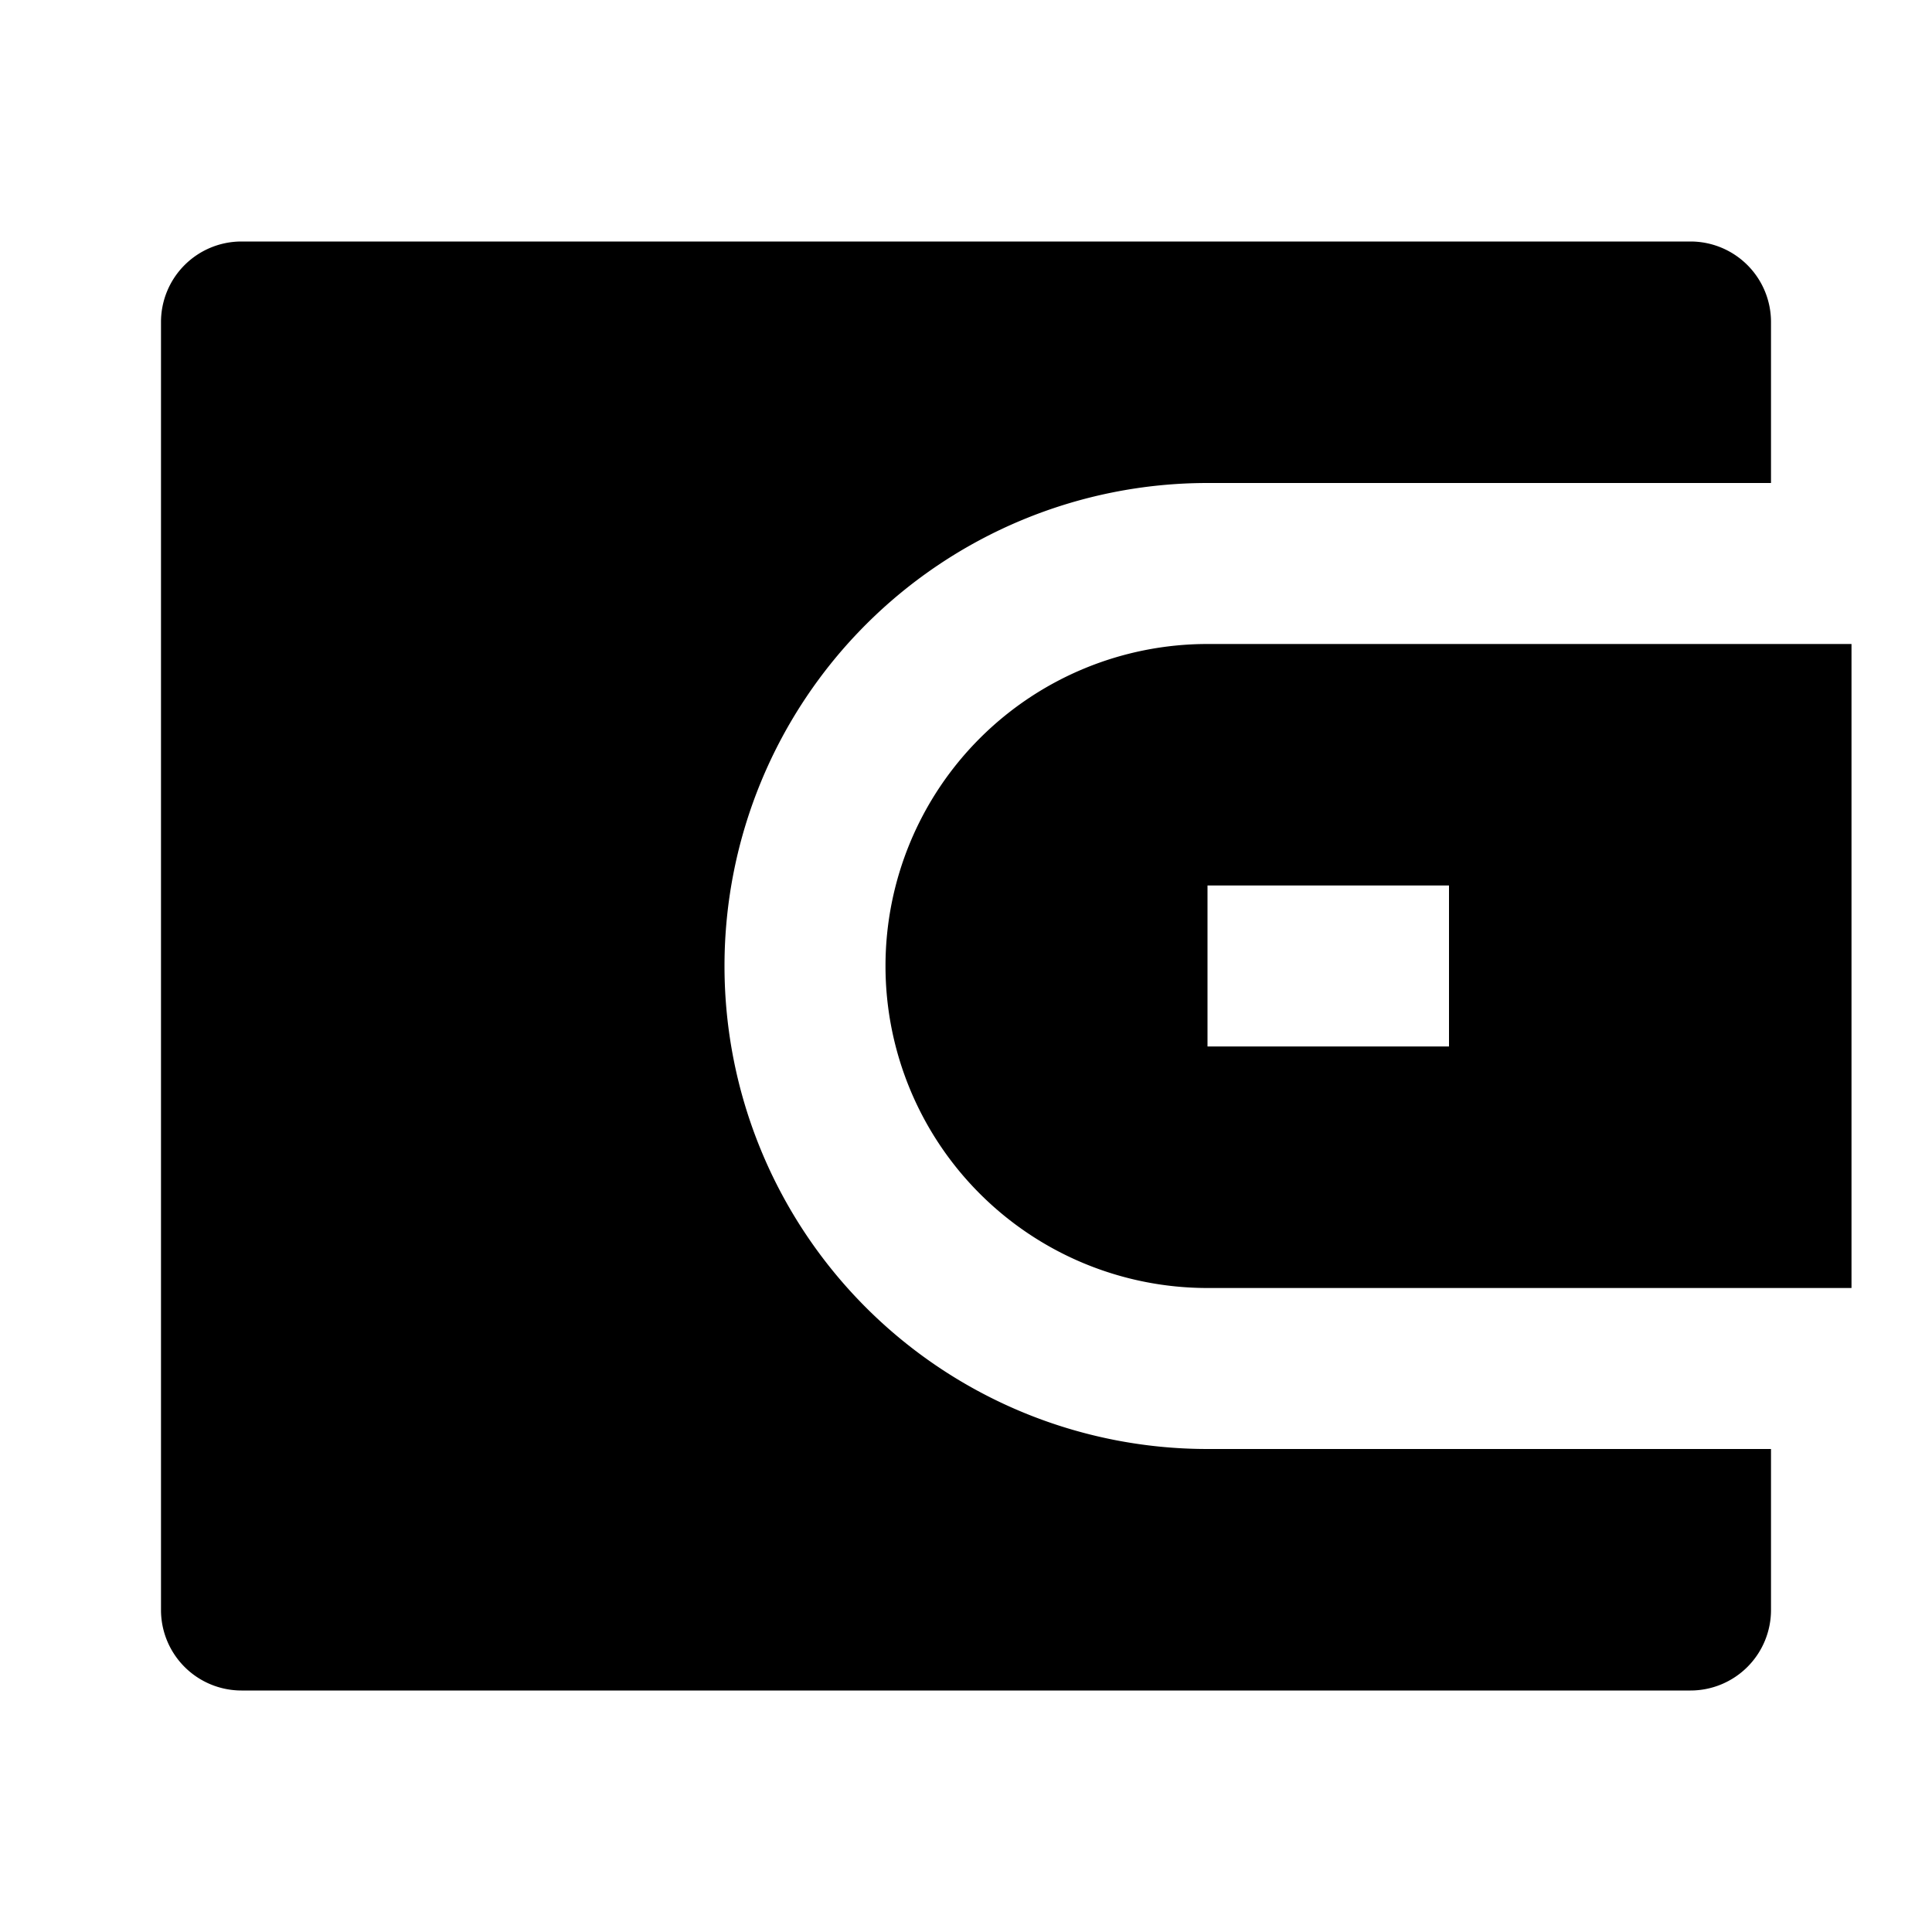 <svg xmlns="http://www.w3.org/2000/svg" viewBox="0 0 24 24" aria-hidden="true">
  <path fill="none" d="M0 0h24v24H0z"/>
  <path d="M22 6h-7a6 6 0 100 12h7v2a1 1 0 01-1 1H3a1 1 0 01-1-1V4a1 1 0 011-1h18a1 1 0 011 1v2zm-7 2h8v8h-8a4 4 0 110-8zm0 3v2h3v-2h-3z"/>
</svg>
